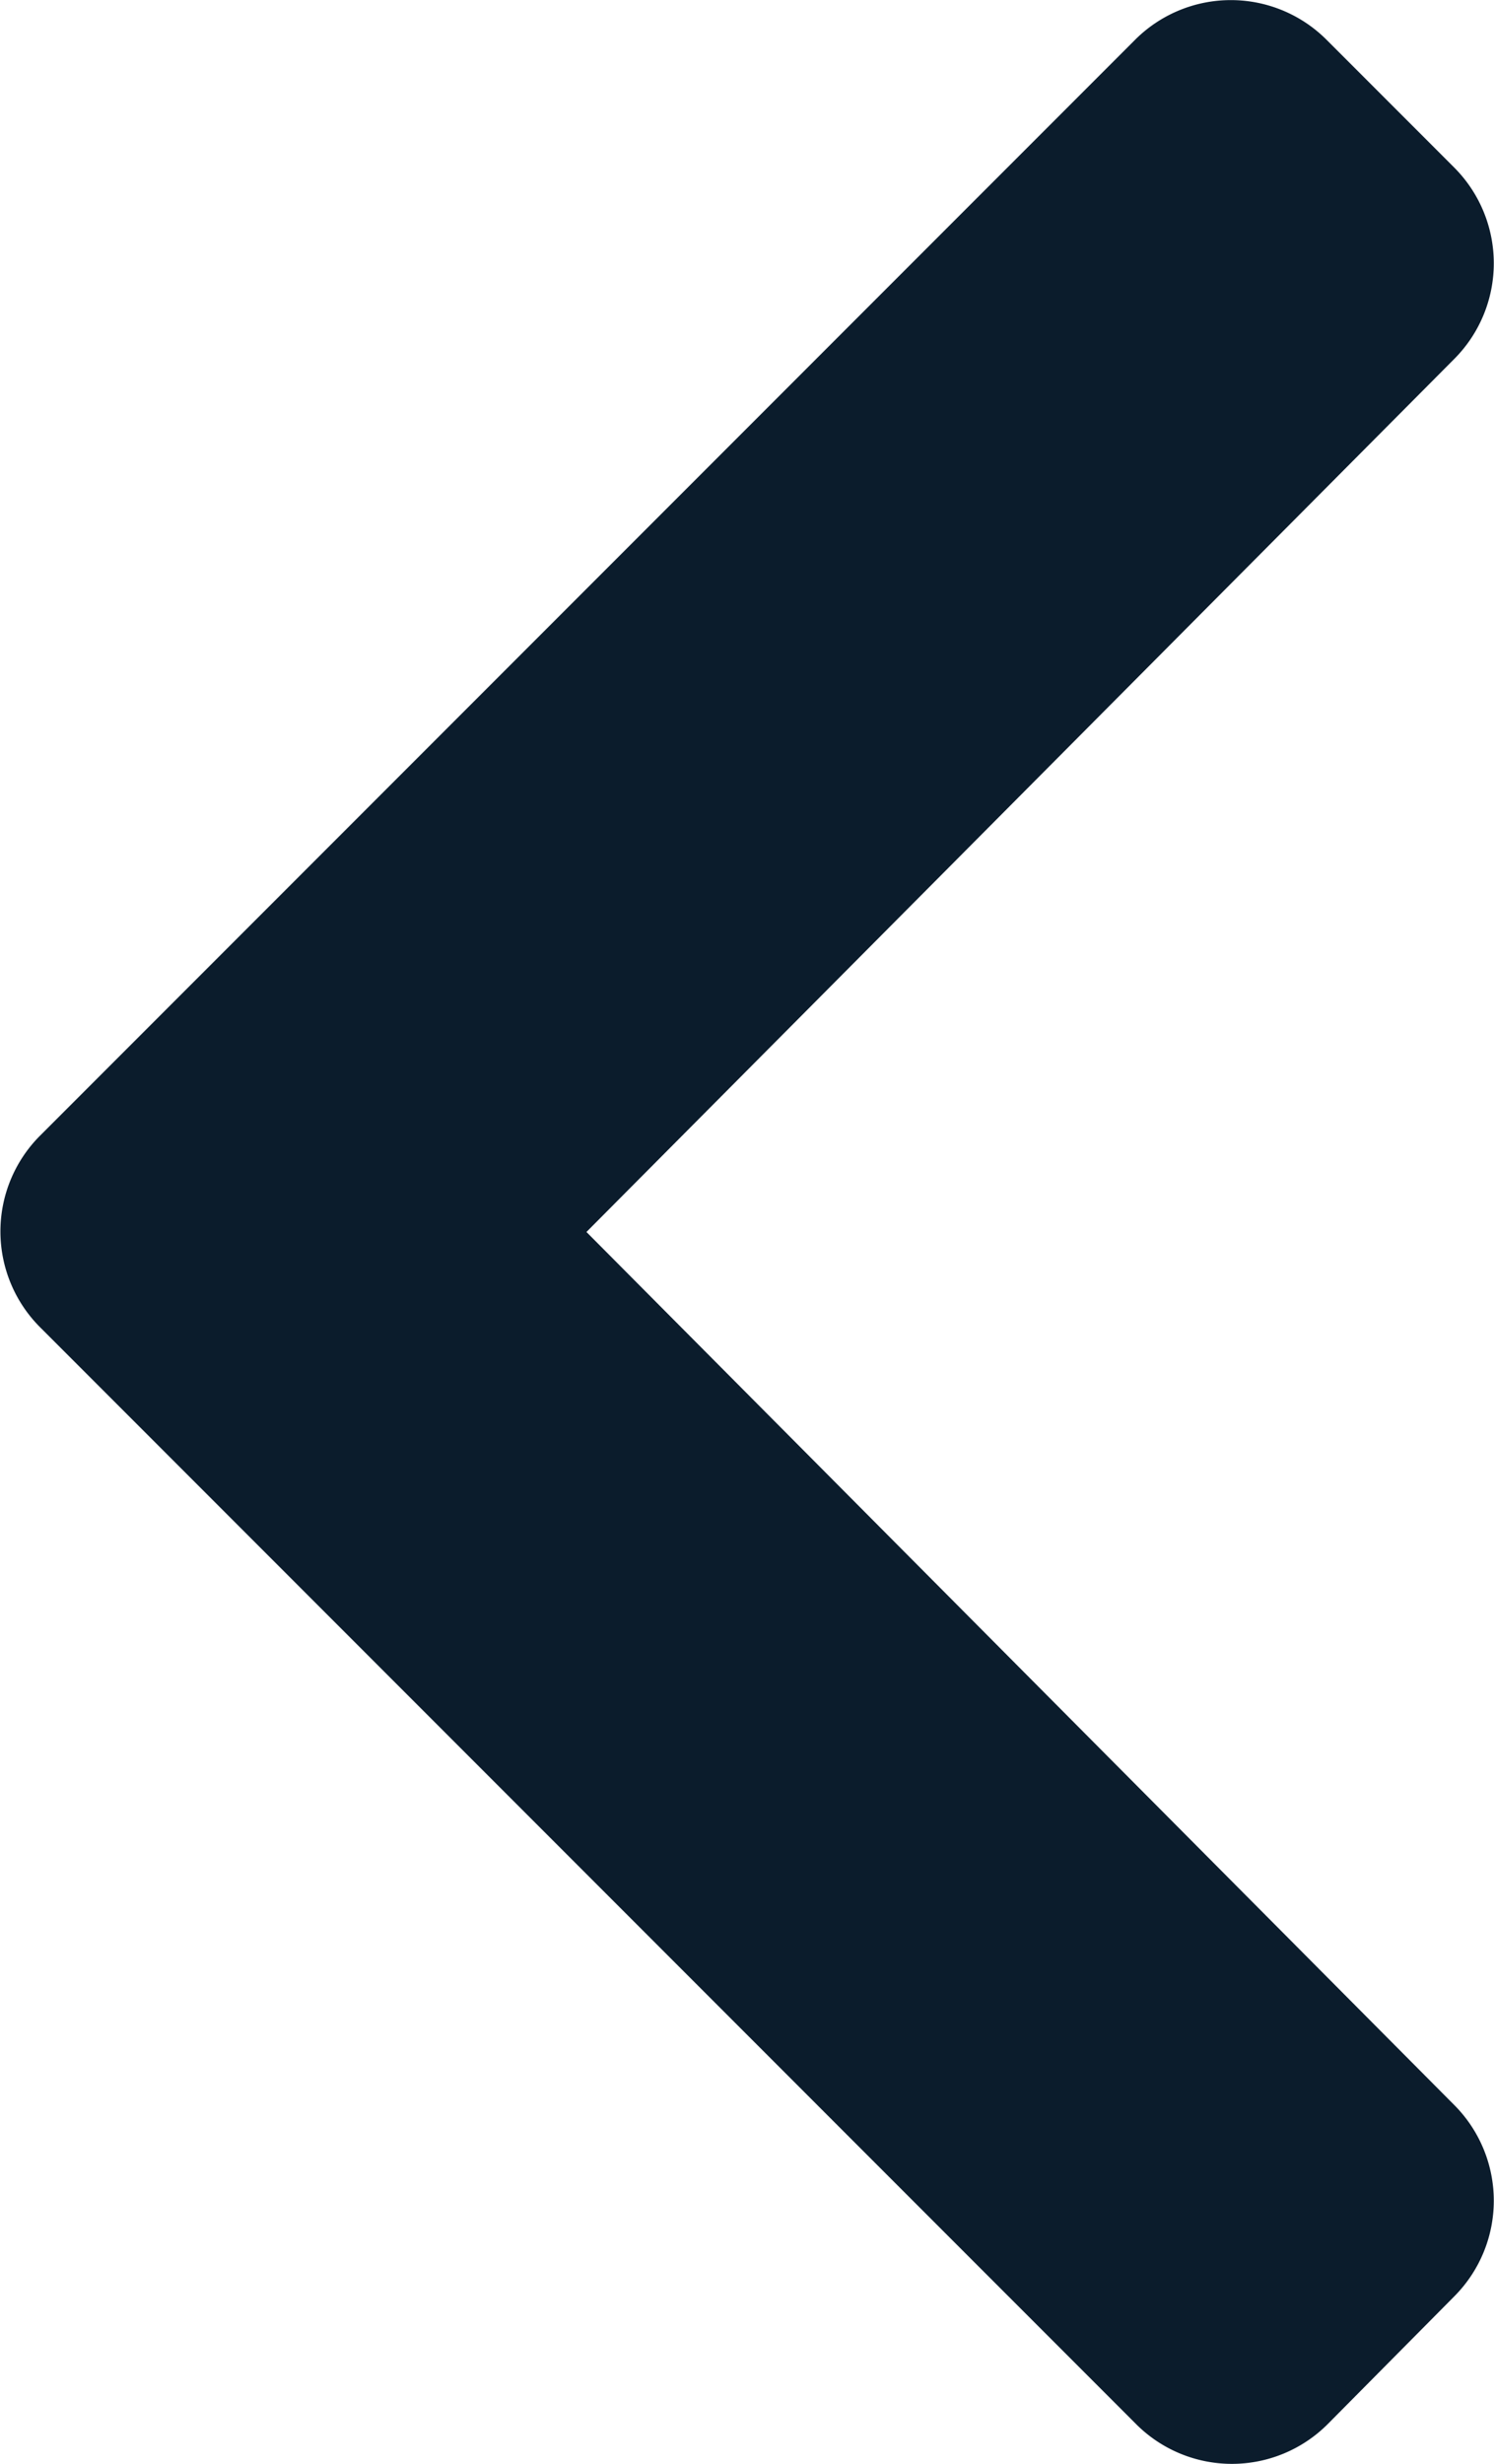 <svg xmlns="http://www.w3.org/2000/svg" width="6.886" height="11.347" viewBox="0 0 6.886 11.347">
  <path id="Icon_awesome-chevron-right" data-name="Icon awesome-chevron-right" d="M8.637,8.762l-5.05,5.05a.624.624,0,0,1-.882,0l-.589-.589a.624.624,0,0,1,0-.881l4-4.021-4-4.021a.624.624,0,0,1,0-.881L2.7,2.83a.624.624,0,0,1,.882,0l5.05,5.05A.624.624,0,0,1,8.637,8.762Z" transform="translate(8.819 13.995) rotate(180)" fill="#0b1c2c"/>
</svg>
